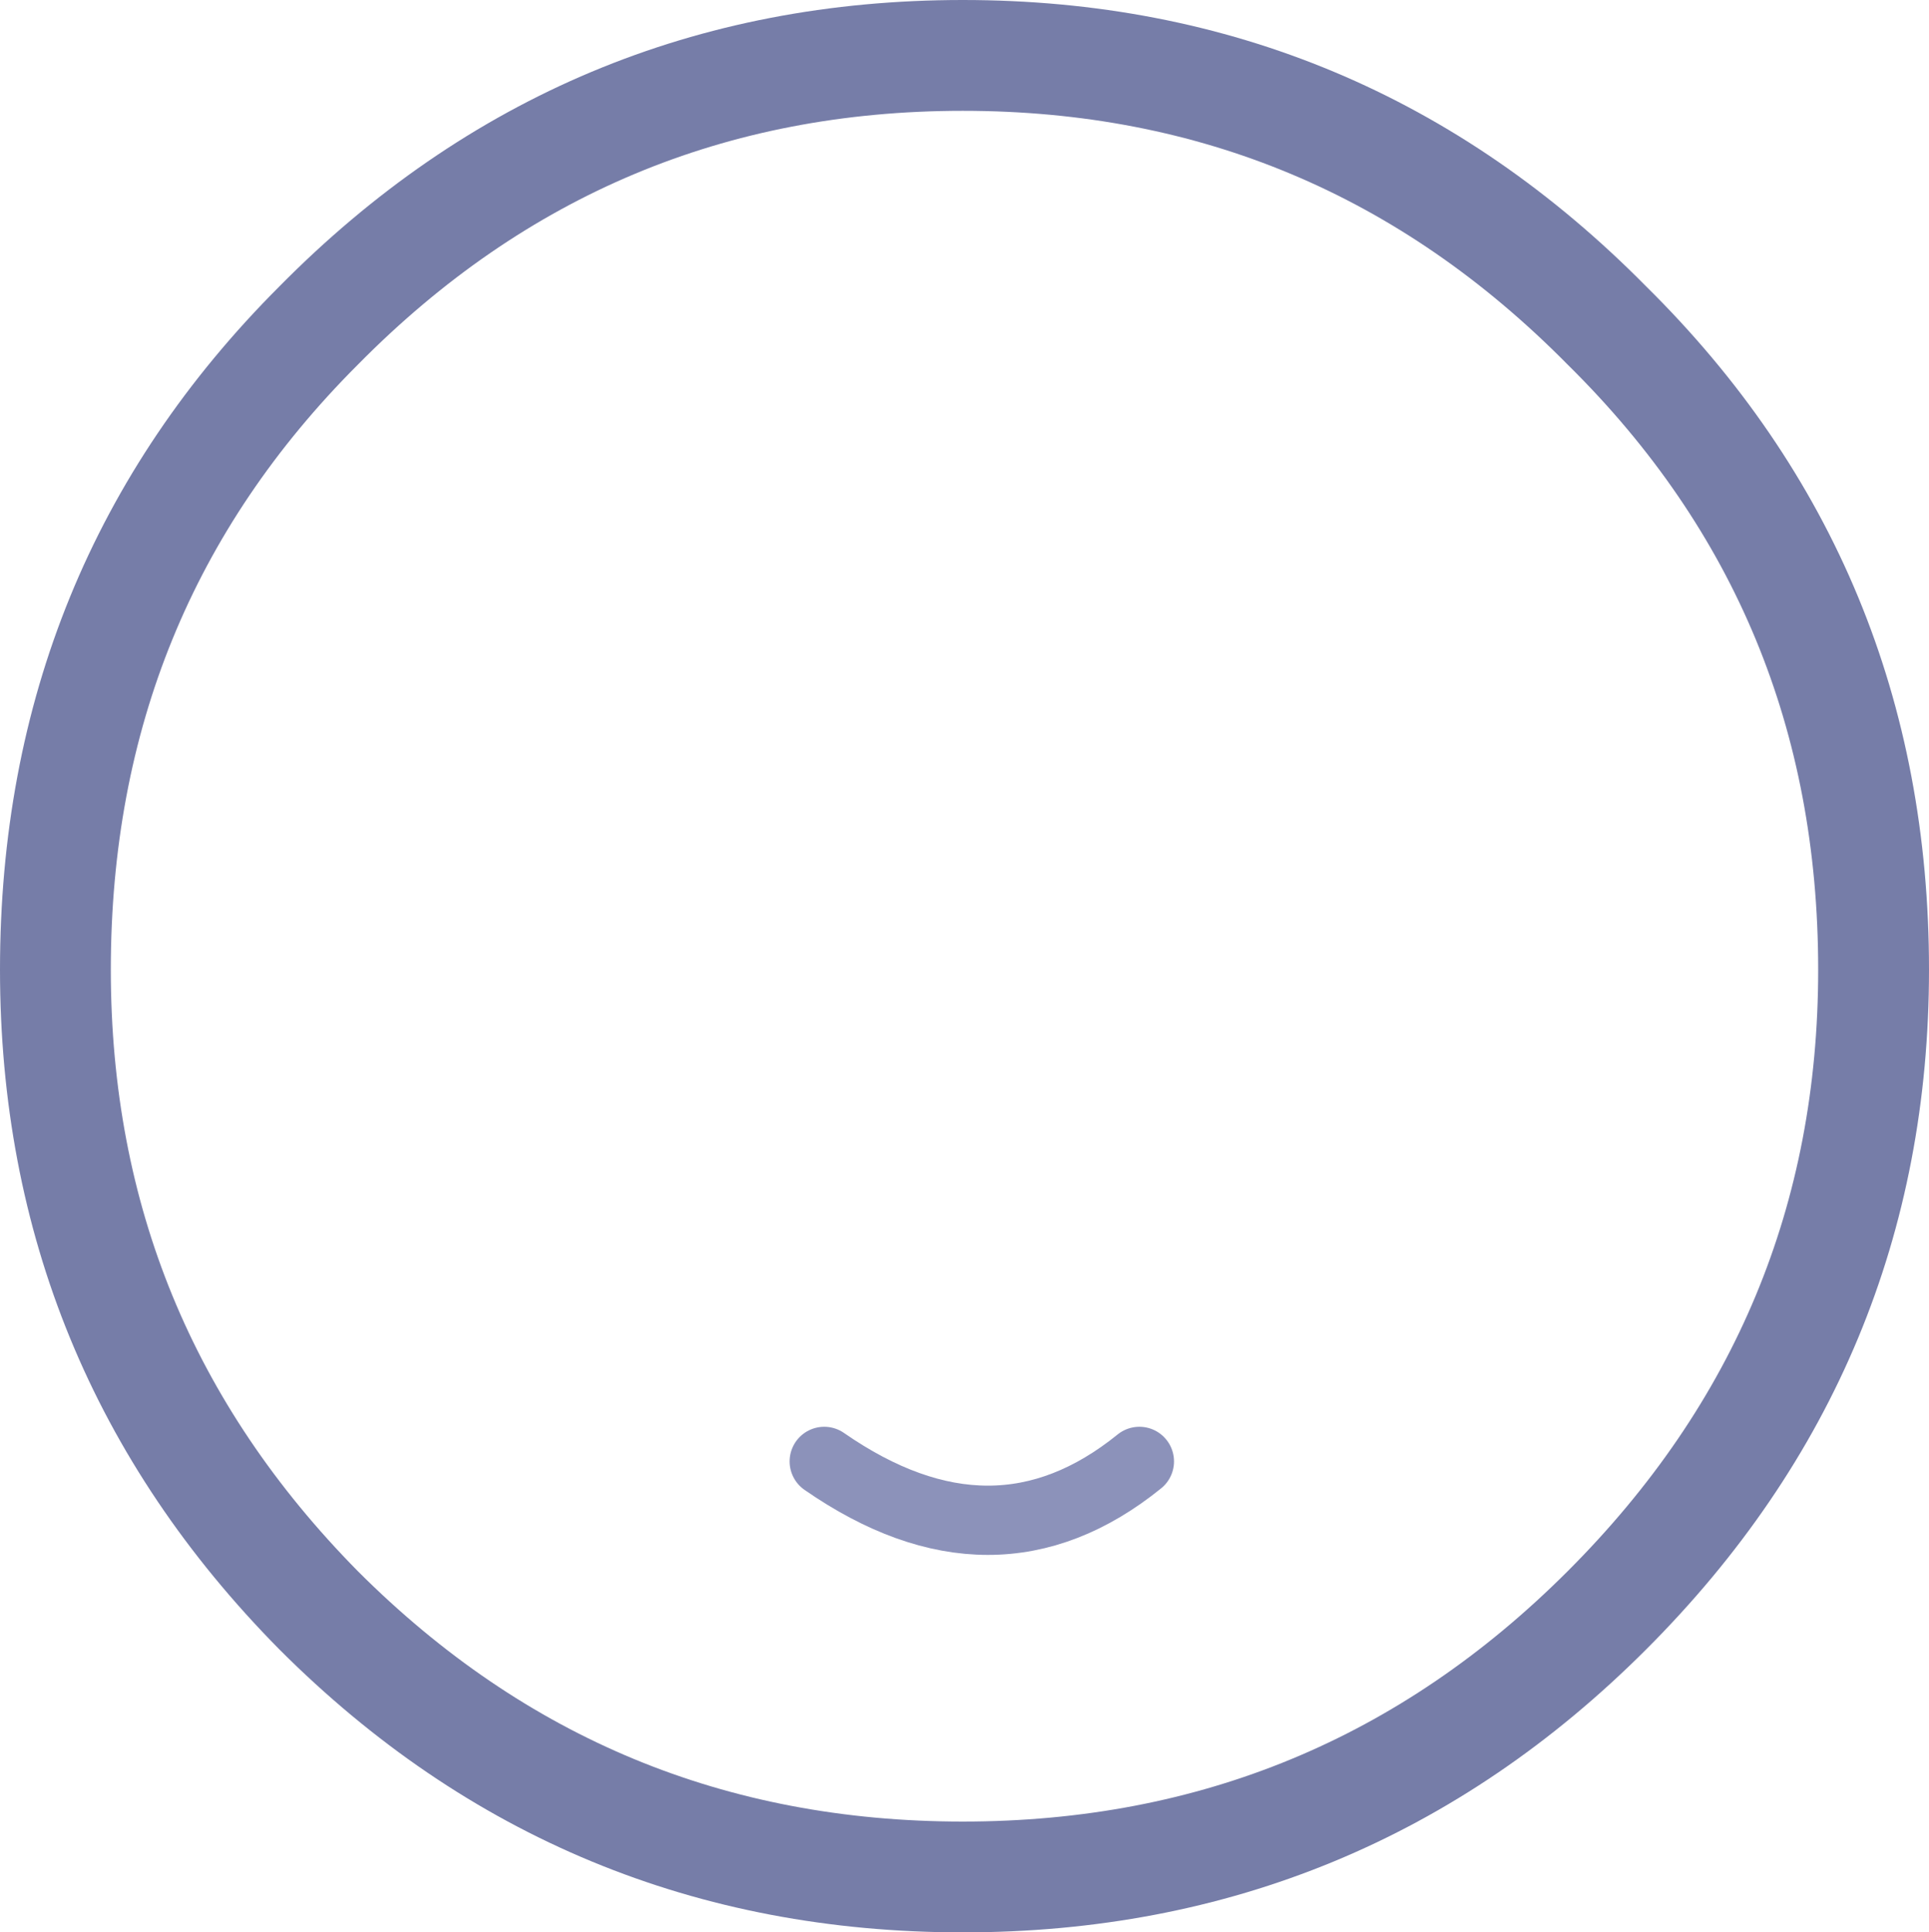<?xml version="1.0" encoding="UTF-8" standalone="no"?>
<svg xmlns:xlink="http://www.w3.org/1999/xlink" height="27.9px" width="27.85px" xmlns="http://www.w3.org/2000/svg">
  <g transform="matrix(1.0, 0.0, 0.0, 1.0, -19.9, 13.05)">
    <path d="M46.95 0.95 Q46.95 6.35 43.1 10.2 39.25 14.05 33.8 14.05 28.35 14.05 24.5 10.2 20.7 6.35 20.7 0.95 20.7 -4.55 24.5 -8.35 28.35 -12.25 33.8 -12.25 39.25 -12.25 43.1 -8.35 46.95 -4.55 46.95 0.95" fill="none" stroke="#767da8" stroke-linecap="round" stroke-linejoin="round" stroke-width="1.6"/>
    <path d="M31.8 8.05 Q34.25 9.75 36.35 8.05" fill="none" stroke="#8c92ba" stroke-linecap="round" stroke-linejoin="round" stroke-width="1.0"/>
  </g>
</svg>
